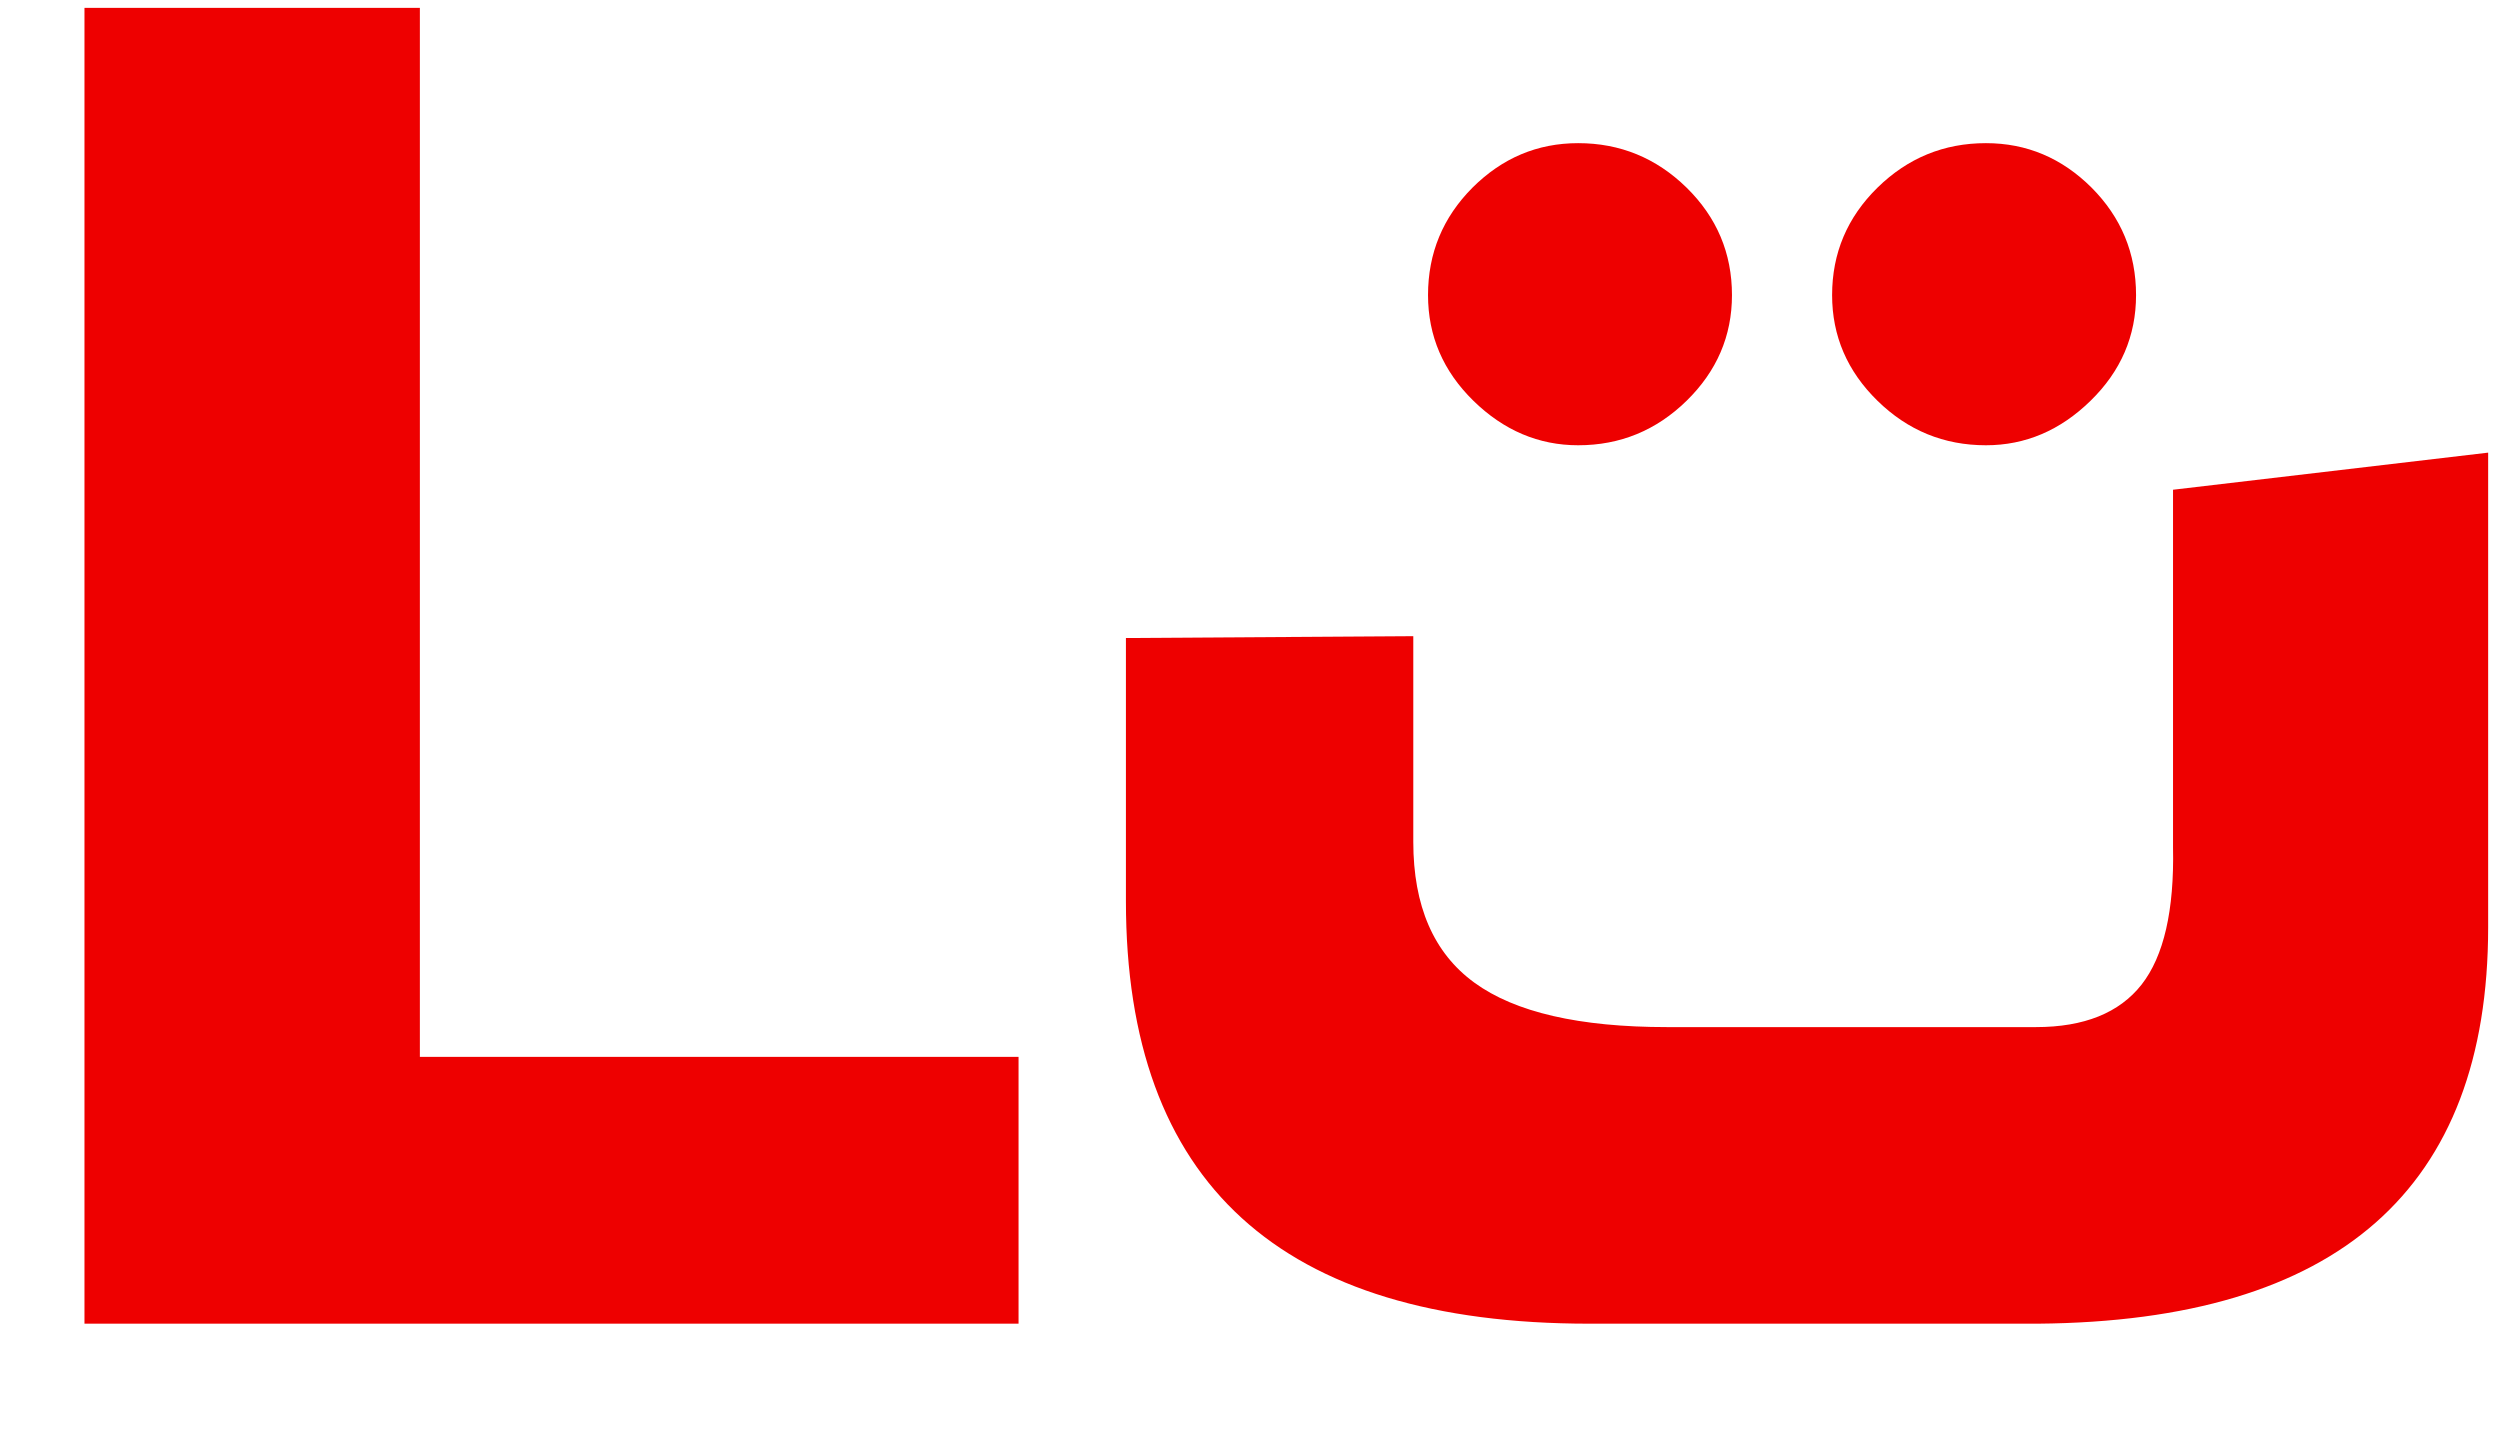 <?xml version="1.0" encoding="UTF-8"?>
<svg width="19px" height="11px" viewBox="0 0 19 11" version="1.1" xmlns="http://www.w3.org/2000/svg" xmlns:xlink="http://www.w3.org/1999/xlink">
    <title>learning-l@0.0x</title>
    <g id="All-Plates" stroke="none" stroke-width="1" fill="none" fill-rule="evenodd">
        <g id="Plates" transform="translate(-1148, -69)" fill="#EE0000" fill-rule="nonzero">
            <g id="Learning-Vehicle---Short-Number-Plate" transform="translate(1058, 61)">
                <path d="M97.741,18.06 L97.741,16.032 L93.191,16.032 L93.191,8.06 L90.642,8.06 L90.642,18.06 L97.741,18.06 Z M101.994,11.384 C102.313,11.384 102.588,11.271 102.818,11.046 C103.048,10.821 103.163,10.553 103.163,10.243 C103.163,9.924 103.048,9.652 102.818,9.426 C102.588,9.201 102.313,9.088 101.994,9.088 C101.684,9.088 101.417,9.201 101.191,9.426 C100.966,9.652 100.853,9.924 100.853,10.243 C100.853,10.553 100.968,10.821 101.198,11.046 C101.428,11.271 101.694,11.384 101.994,11.384 Z M105.093,11.384 C105.393,11.384 105.658,11.271 105.888,11.046 C106.119,10.821 106.234,10.553 106.234,10.243 C106.234,9.924 106.121,9.652 105.896,9.426 C105.67,9.201 105.403,9.088 105.093,9.088 C104.773,9.088 104.499,9.201 104.269,9.426 C104.039,9.652 103.924,9.924 103.924,10.243 C103.924,10.553 104.039,10.821 104.269,11.046 C104.499,11.271 104.773,11.384 105.093,11.384 Z M105.487,18.06 C107.769,18.041 108.91,17.037 108.91,15.046 L108.91,15.046 L108.91,11.44 L106.515,11.722 L106.515,14.44 C106.525,14.919 106.445,15.267 106.276,15.483 C106.107,15.698 105.839,15.806 105.473,15.806 L105.473,15.806 L102.67,15.806 C102.004,15.806 101.515,15.694 101.205,15.468 C100.896,15.243 100.741,14.886 100.741,14.398 L100.741,14.398 L100.741,12.835 L98.557,12.849 L98.557,14.849 C98.557,16.99 99.731,18.06 102.079,18.06 L102.079,18.06 L105.487,18.06 Z" id="learning-l"></path>
            </g>
        </g>
    </g>
</svg>